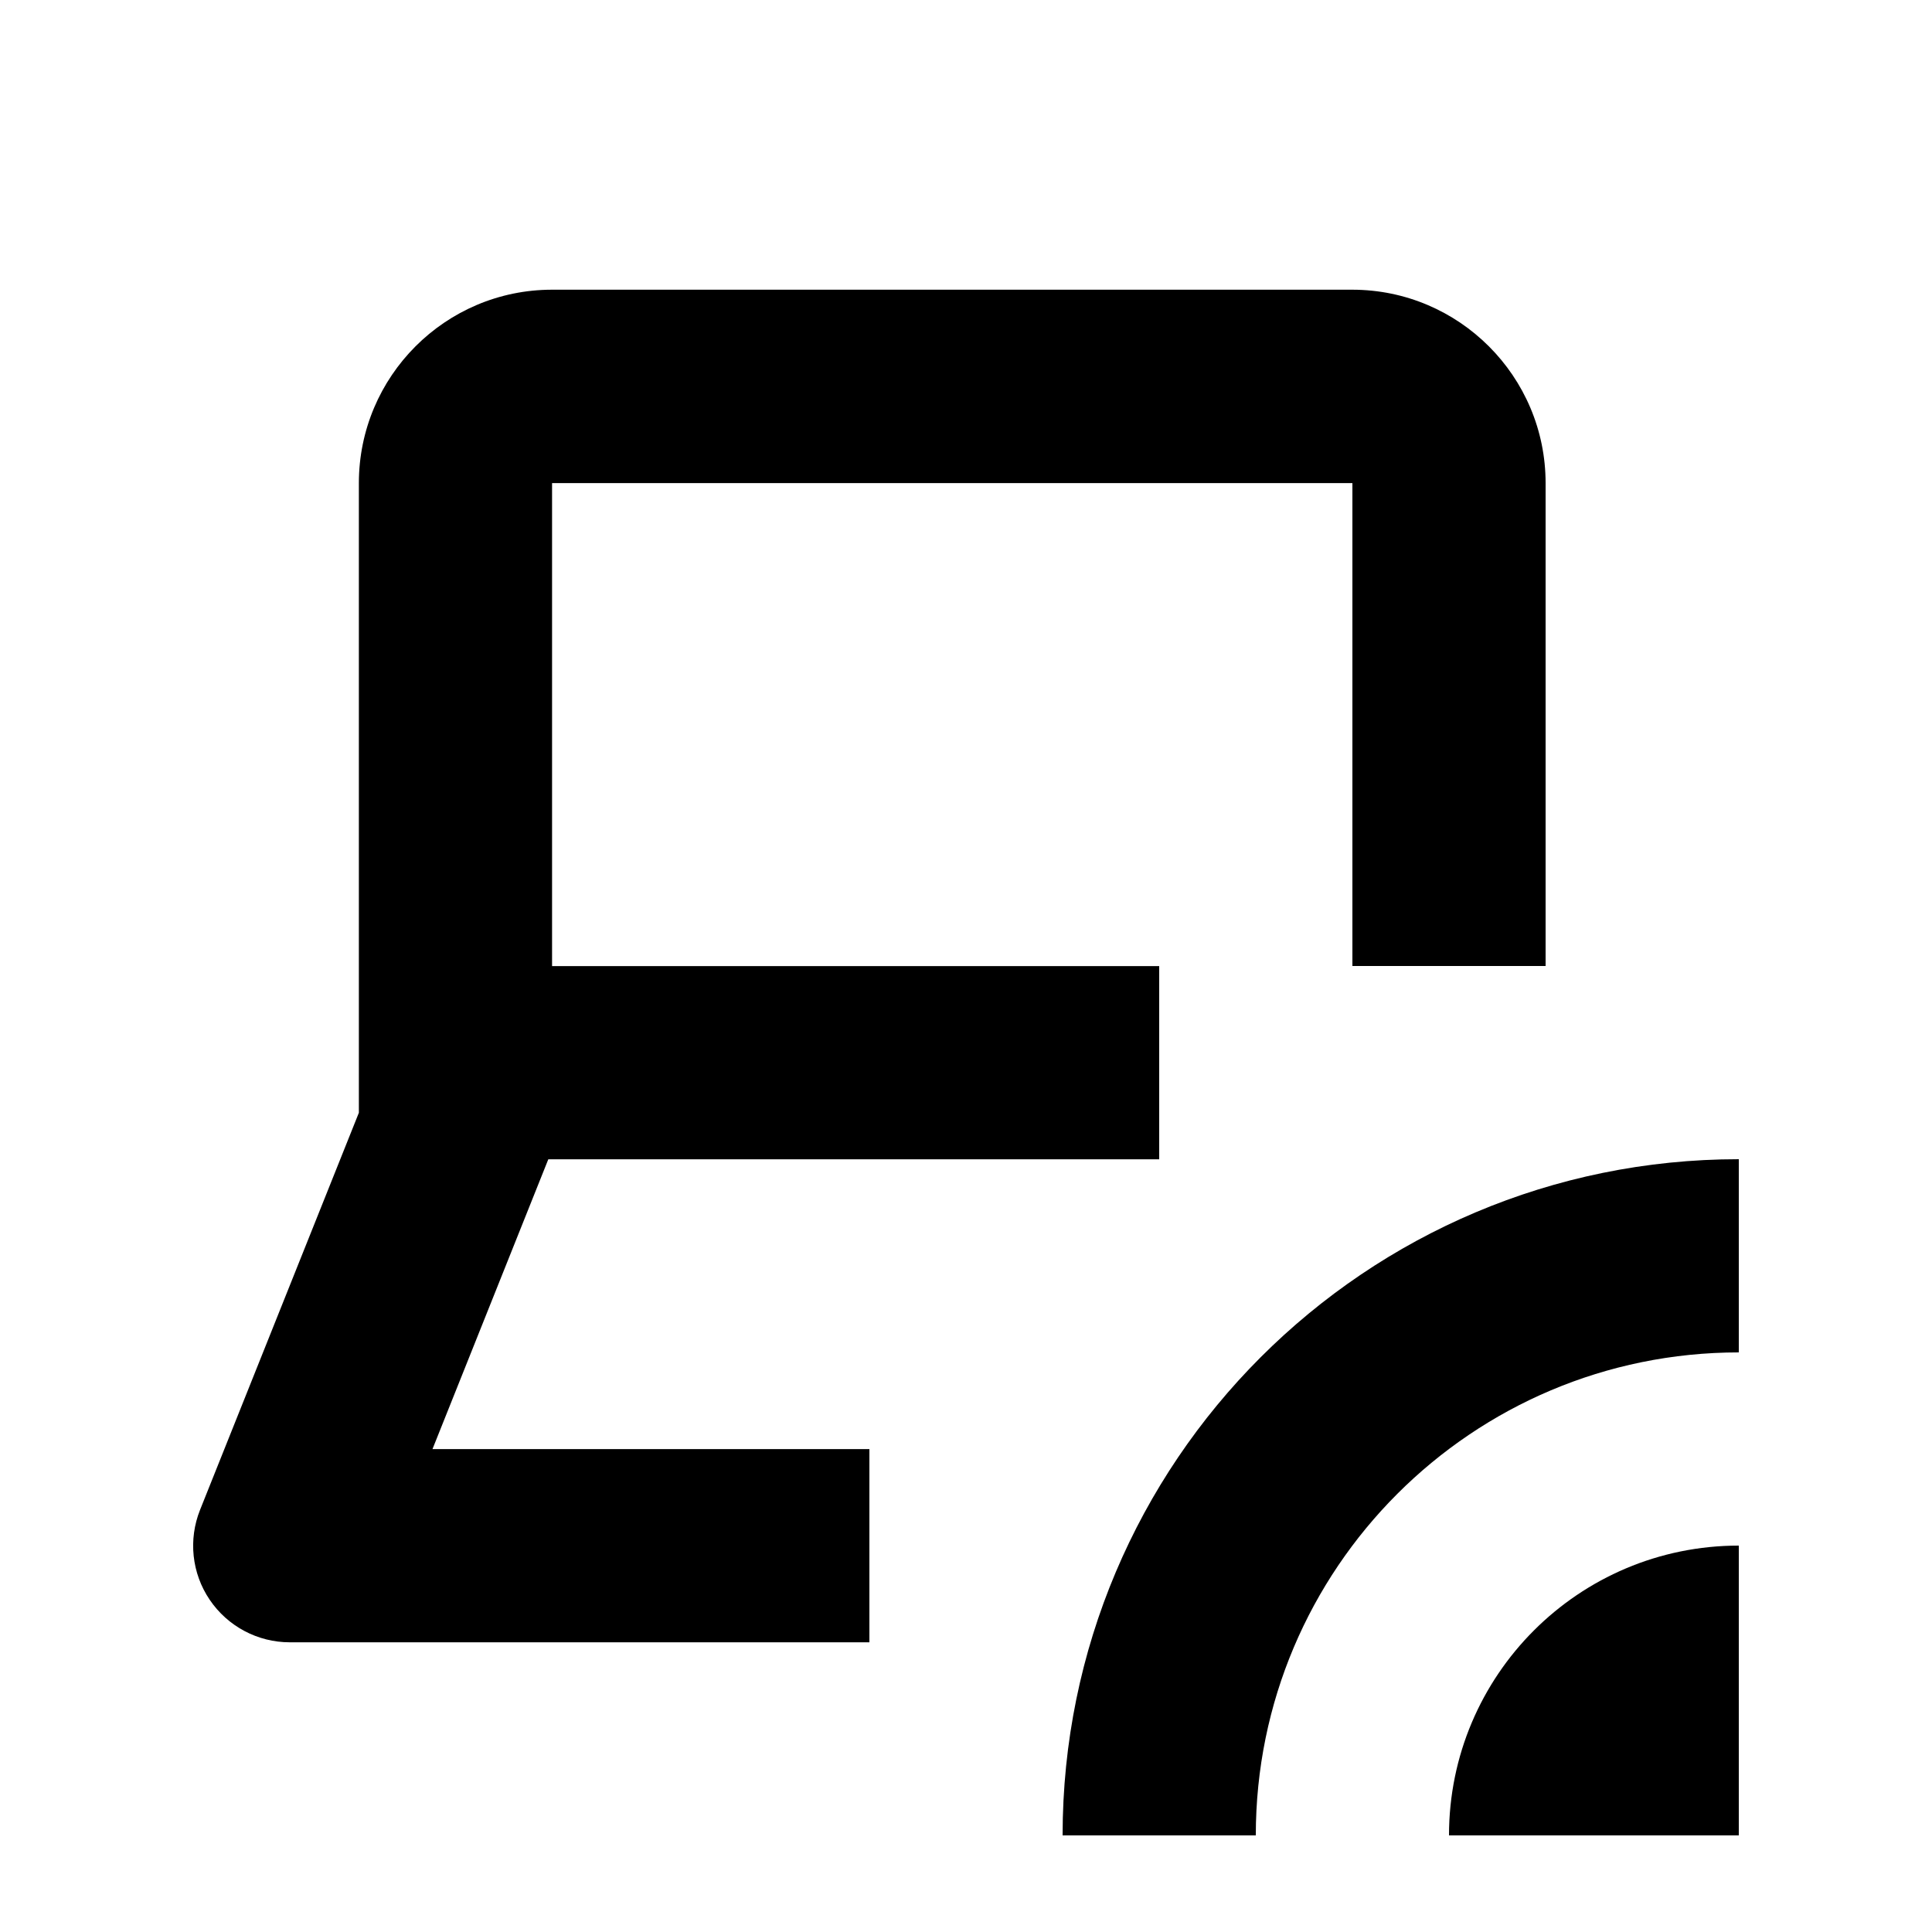 <svg xmlns="http://www.w3.org/2000/svg" width="20" height="20" viewBox="0 0 20 20" fill="none"><rect width="20" height="20" fill="none"/>
<path d="M18 14C15.239 14 13 16.239 13 19H11C11 15.134 14.134 12 18 12V14Z" fill="#000000"/>
<path d="M18 19H15C15 17.343 16.343 16 18 16V19Z" fill="#000000"/>
<path d="M14 2.999C15.104 3 16 3.897 16 5.001V10H14V5.001H5.715V10.001H12V12.001H5.676L4.477 15.001H9V17.001H2.999C2.668 17.001 2.357 16.836 2.171 16.561C1.985 16.287 1.948 15.938 2.071 15.63L3.715 11.519V5.001C3.715 3.896 4.611 2.999 5.715 2.999H14Z" fill="#000000"/>
</svg>
